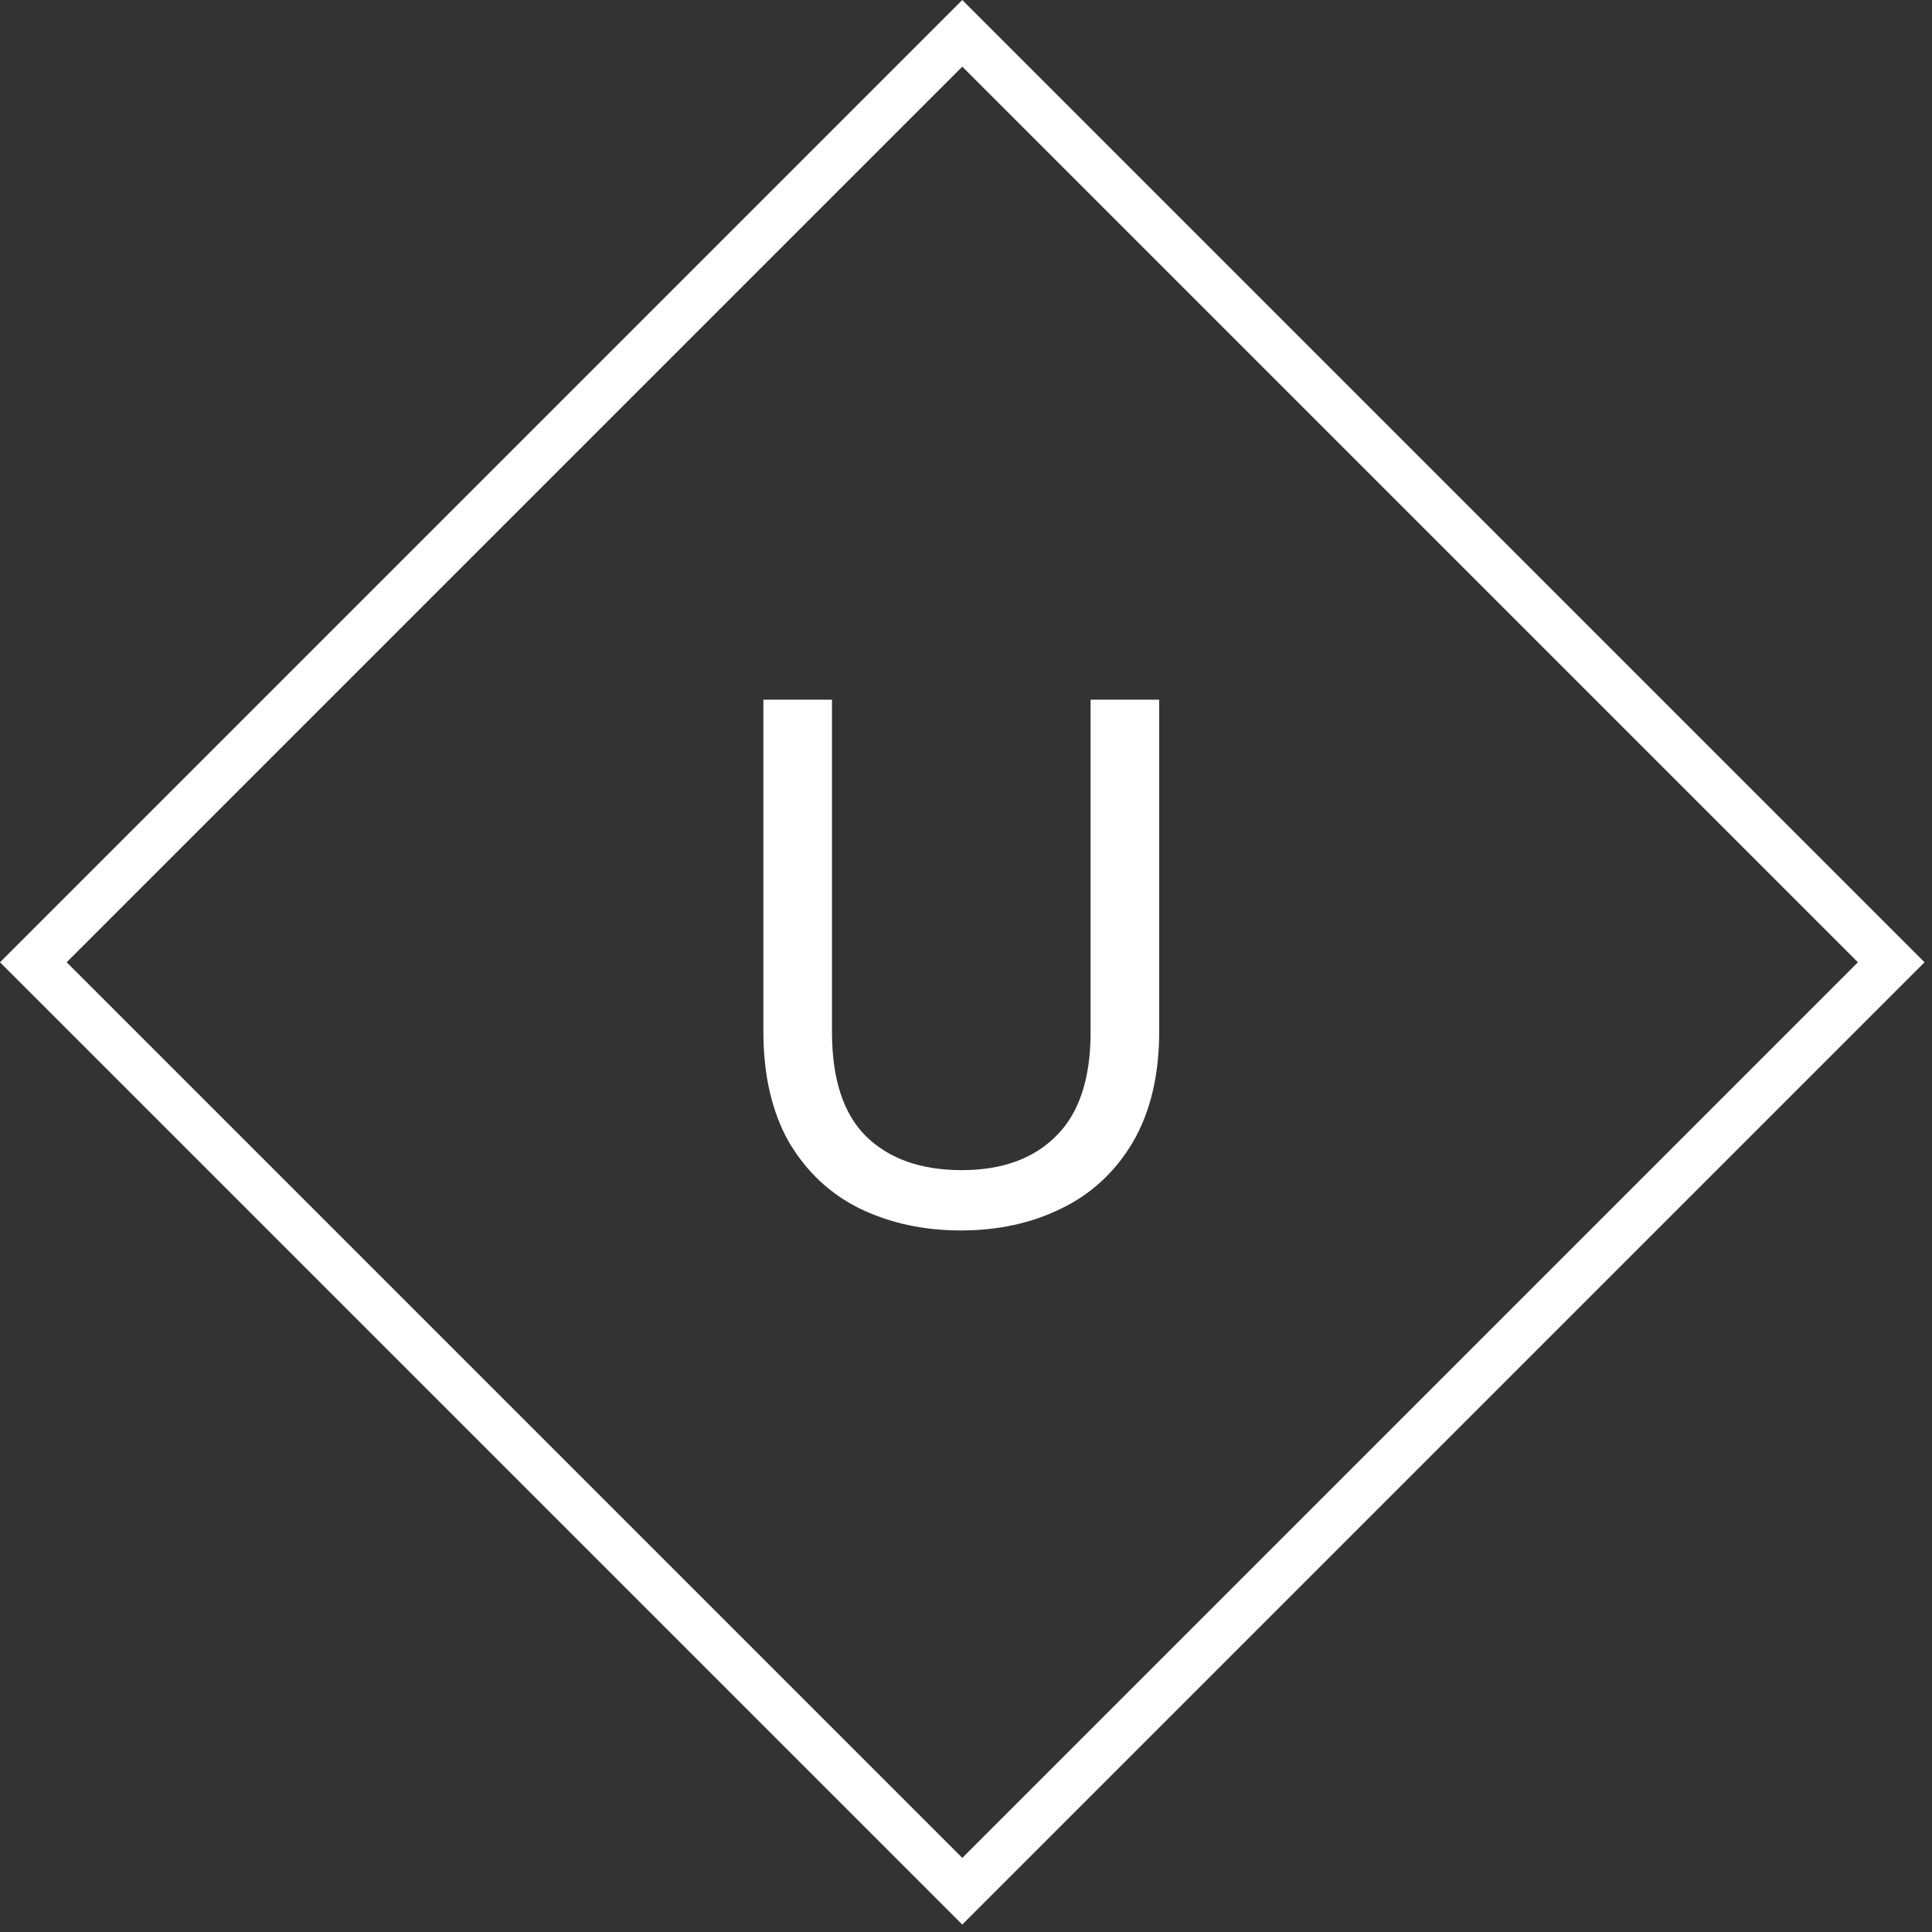 <svg width="82" height="82" viewBox="0 0 82 82" fill="none" xmlns="http://www.w3.org/2000/svg">
<rect x="0" y="0" width="82" height="82" fill="#333333" stroke="none"/>
<rect x="40.842" y="1.414" width="55.759" height="55.759" transform="rotate(45 40.842 1.414)" stroke="white" stroke-width="2"/>
<path d="M35.312 29.696V43.808C35.312 45.792 35.792 47.264 36.752 48.224C37.733 49.184 39.088 49.664 40.816 49.664C42.523 49.664 43.856 49.184 44.816 48.224C45.797 47.264 46.288 45.792 46.288 43.808V29.696H49.2V43.776C49.2 45.632 48.827 47.2 48.08 48.48C47.333 49.739 46.32 50.677 45.04 51.296C43.781 51.915 42.363 52.224 40.784 52.224C39.205 52.224 37.776 51.915 36.496 51.296C35.237 50.677 34.235 49.739 33.488 48.48C32.763 47.2 32.4 45.632 32.4 43.776V29.696H35.312Z" fill="white"/>
</svg>
